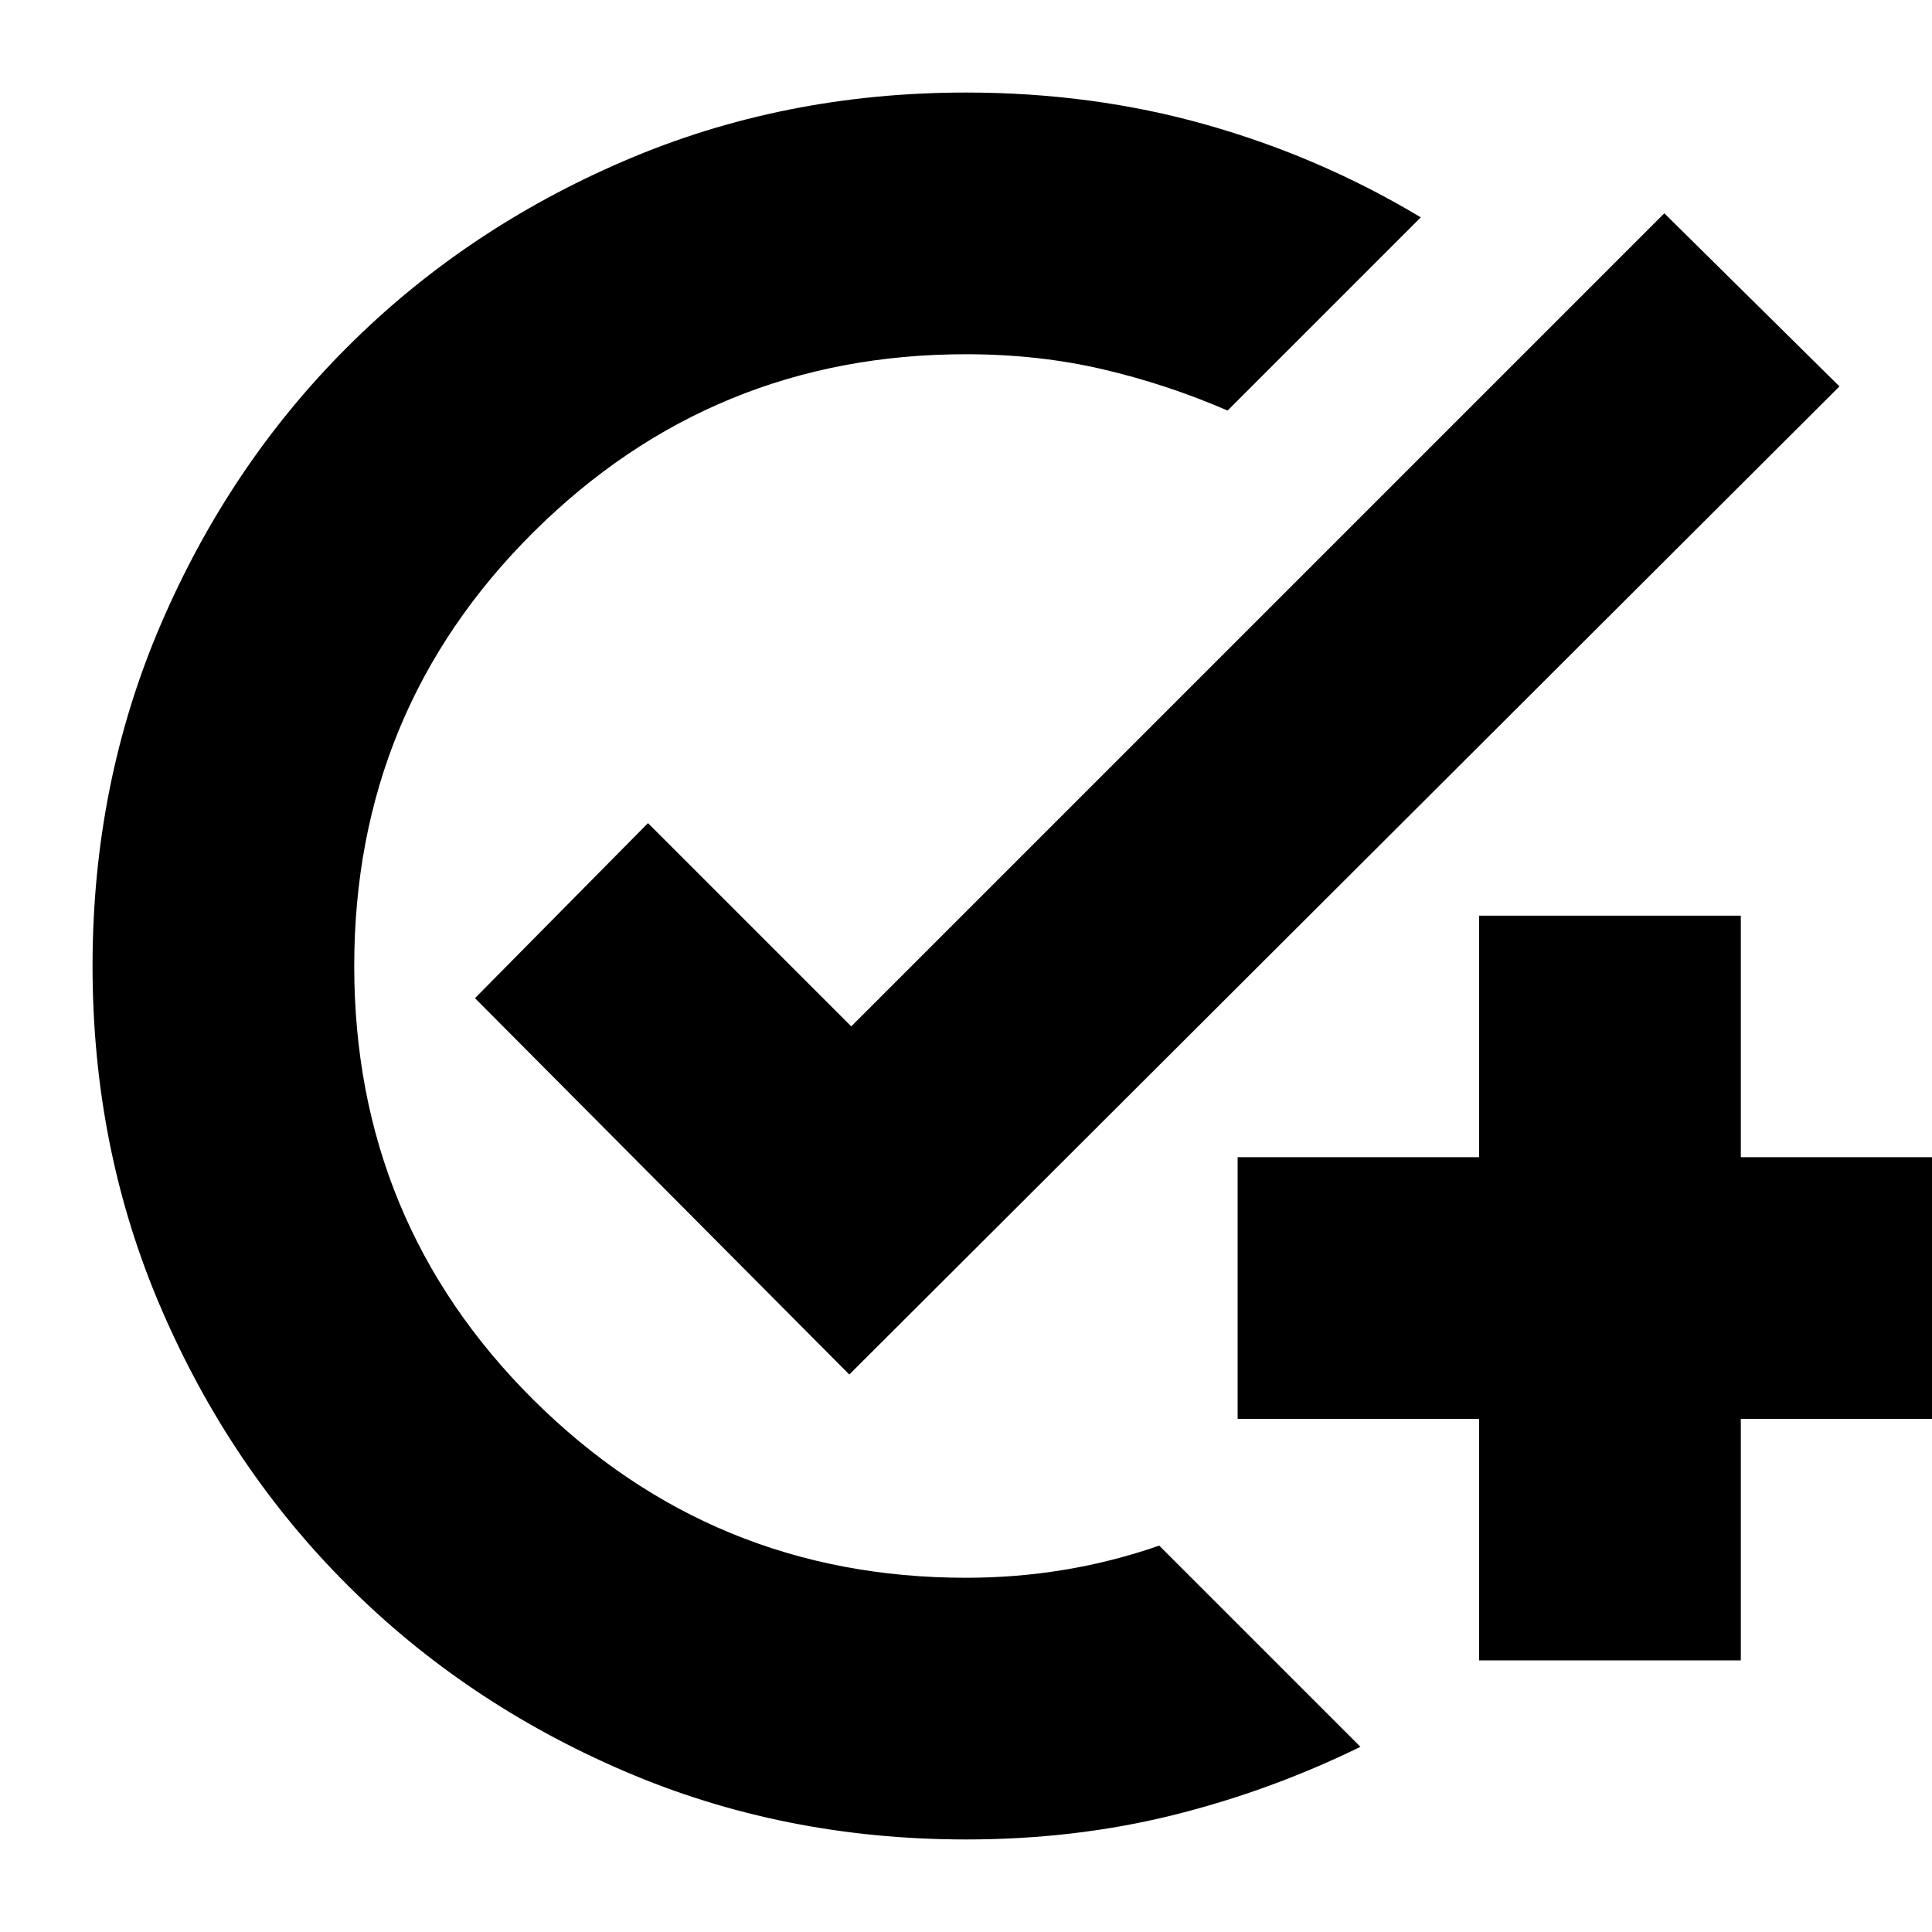 <svg xmlns="http://www.w3.org/2000/svg" height="20" width="20"><path d="M15.312 17.188V14.688H12.812V11.979H15.312V9.479H18.021V11.979H20.521V14.688H18.021V17.188ZM10 19.042Q8.104 19.042 6.458 18.333Q4.812 17.625 3.594 16.406Q2.375 15.188 1.667 13.542Q0.958 11.896 0.958 10Q0.958 8.104 1.667 6.458Q2.375 4.812 3.594 3.594Q4.812 2.375 6.458 1.667Q8.104 0.958 10 0.958Q11.312 0.958 12.49 1.292Q13.667 1.625 14.708 2.25L12.708 4.25Q12.083 3.979 11.417 3.823Q10.75 3.667 10 3.667Q7.375 3.667 5.521 5.51Q3.667 7.354 3.667 10Q3.667 12.646 5.521 14.49Q7.375 16.333 10 16.333Q10.521 16.333 11.021 16.25Q11.521 16.167 12 16L14.083 18.083Q13.146 18.542 12.135 18.792Q11.125 19.042 10 19.042ZM8.792 14.229 4.917 10.333 6.708 8.521 8.812 10.625 17.229 2.208 19.042 4Z"/></svg>